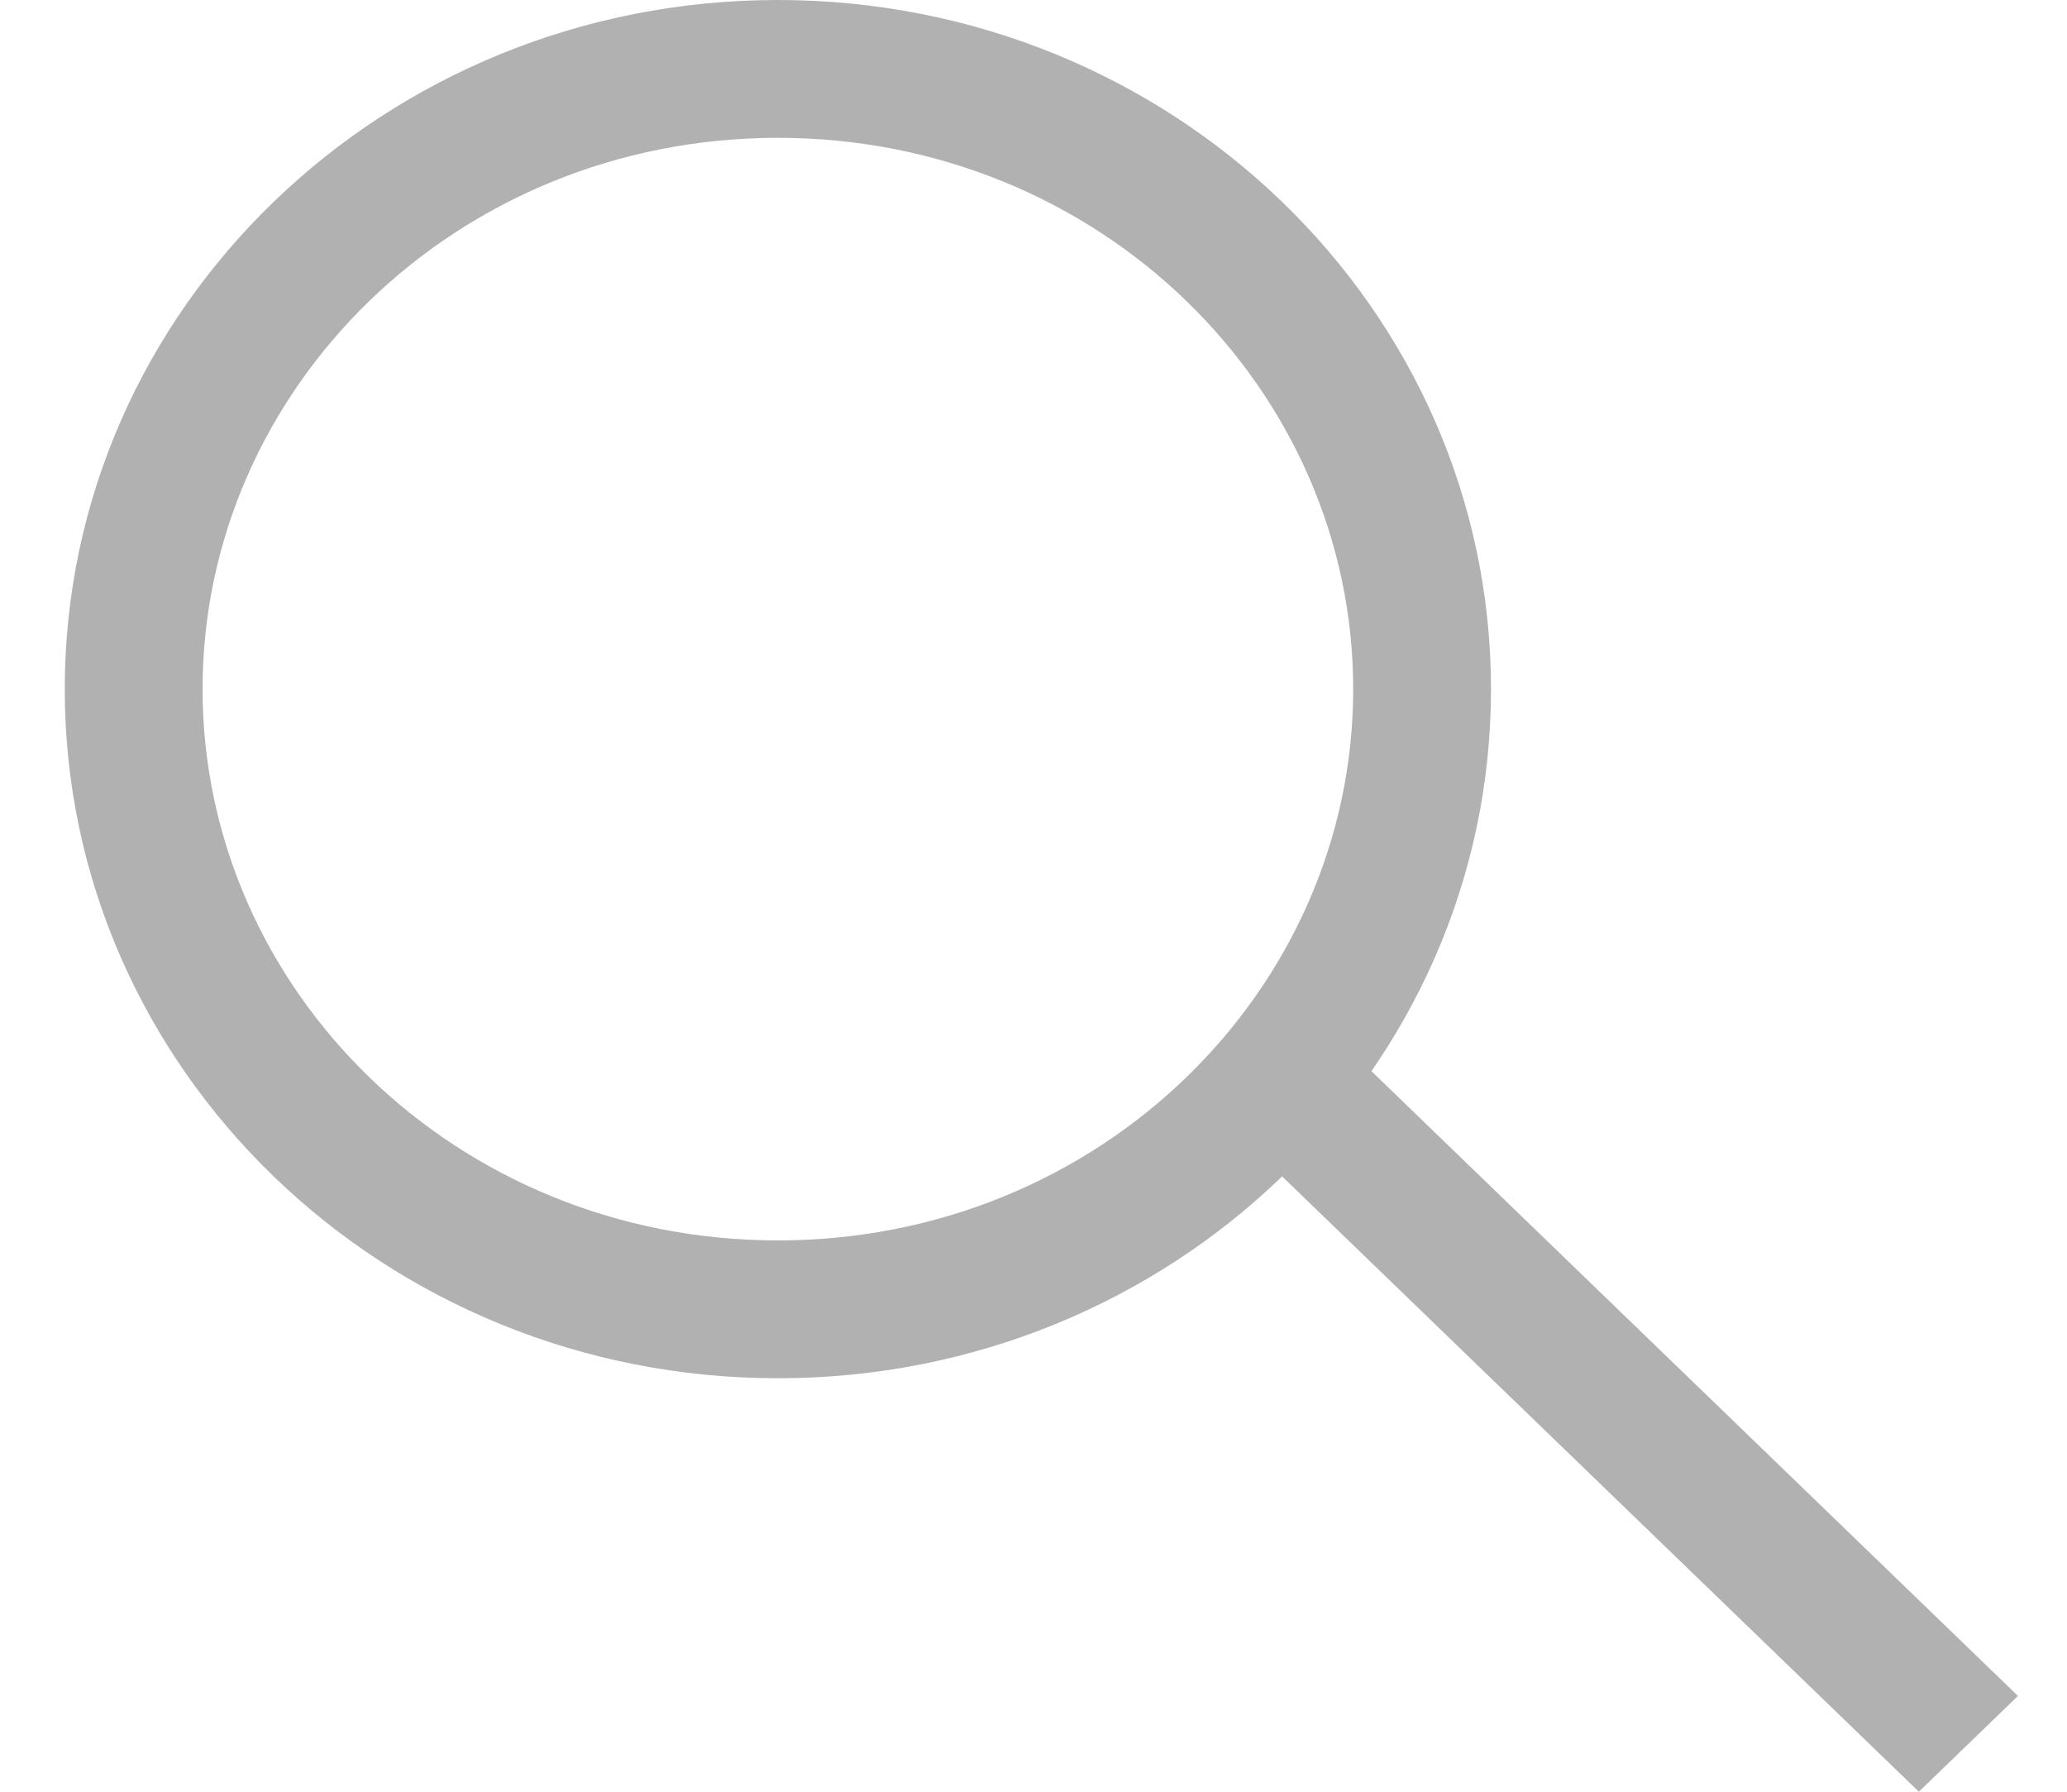 <svg width="15" height="13" viewBox="0 0 15 13" fill="none" xmlns="http://www.w3.org/2000/svg">
<path fill-rule="evenodd" clip-rule="evenodd" d="M13.925 13L8.75 8L9.469 7.305L14.644 12.305L13.925 13Z" fill="#B1B1B1"/>
<path fill-rule="evenodd" clip-rule="evenodd" d="M5.645 9C7.983 9 9.82 7.177 9.82 5C9.82 2.823 7.983 1 5.645 1C3.306 1 1.47 2.823 1.47 5C1.47 7.177 3.306 9 5.645 9ZM5.645 10C8.503 10 10.82 7.761 10.82 5C10.82 2.239 8.503 0 5.645 0C2.787 0 0.47 2.239 0.47 5C0.47 7.761 2.787 10 5.645 10Z" fill="#B1B1B1"/>
</svg>
